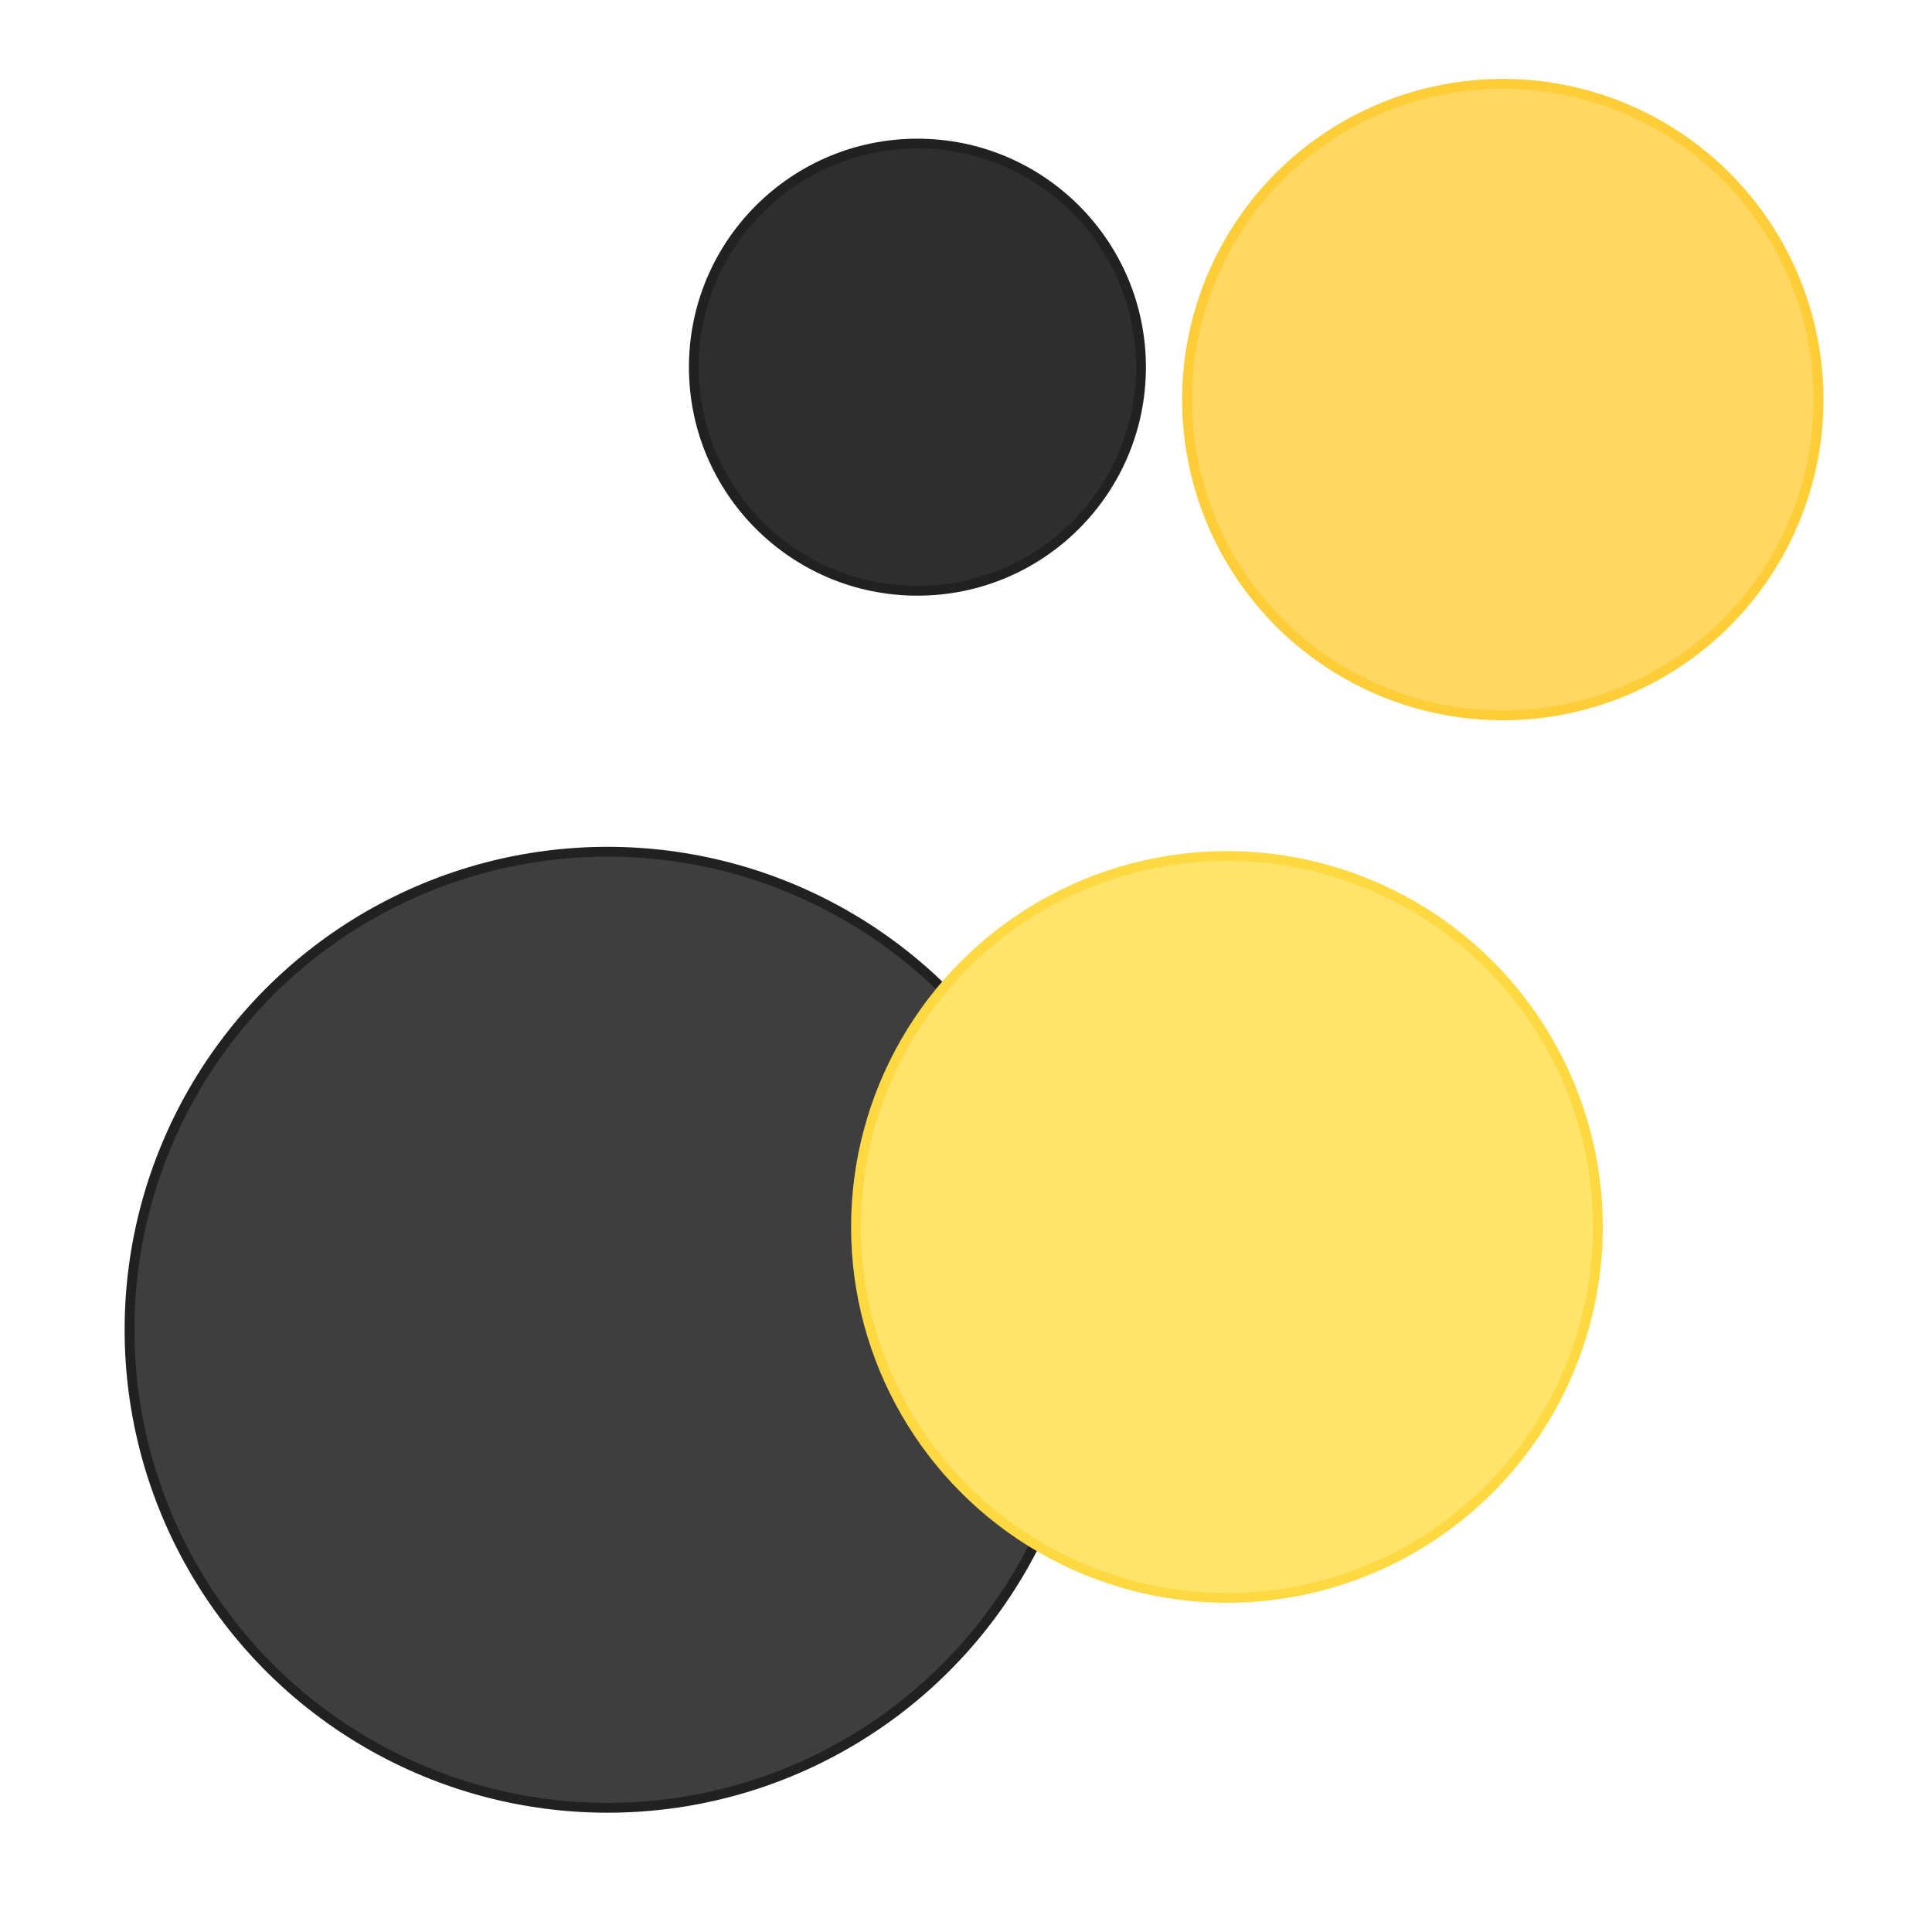 <?xml version="1.0" encoding="UTF-8" standalone="no"?><!DOCTYPE svg PUBLIC "-//W3C//DTD SVG 1.1//EN" "http://www.w3.org/Graphics/SVG/1.1/DTD/svg11.dtd"><svg width="100%" height="100%" viewBox="0 0 112 112" version="1.1" xmlns="http://www.w3.org/2000/svg" xmlns:xlink="http://www.w3.org/1999/xlink" xml:space="preserve" xmlns:serif="http://www.serif.com/" style="fill-rule:evenodd;clip-rule:evenodd;stroke-linecap:round;stroke-linejoin:round;stroke-miterlimit:1.5;"><rect id="Frame" x="0" y="0" width="112" height="112" style="fill:none;"/><g><circle cx="35.221" cy="77.088" r="27.712" style="fill:#3e3e3e;stroke:#212121;stroke-width:0.57px;"/><circle cx="87.118" cy="23.164" r="18.306" style="fill:#ffd761;stroke:#ffcd38;stroke-width:0.57px;"/><circle cx="71.126" cy="71.126" r="21.503" style="fill:#ffe46b;stroke:#ffd942;stroke-width:0.57px;"/><circle cx="53.184" cy="21.286" r="12.961" style="fill:#2e2e2e;stroke:#212121;stroke-width:0.57px;"/></g></svg>